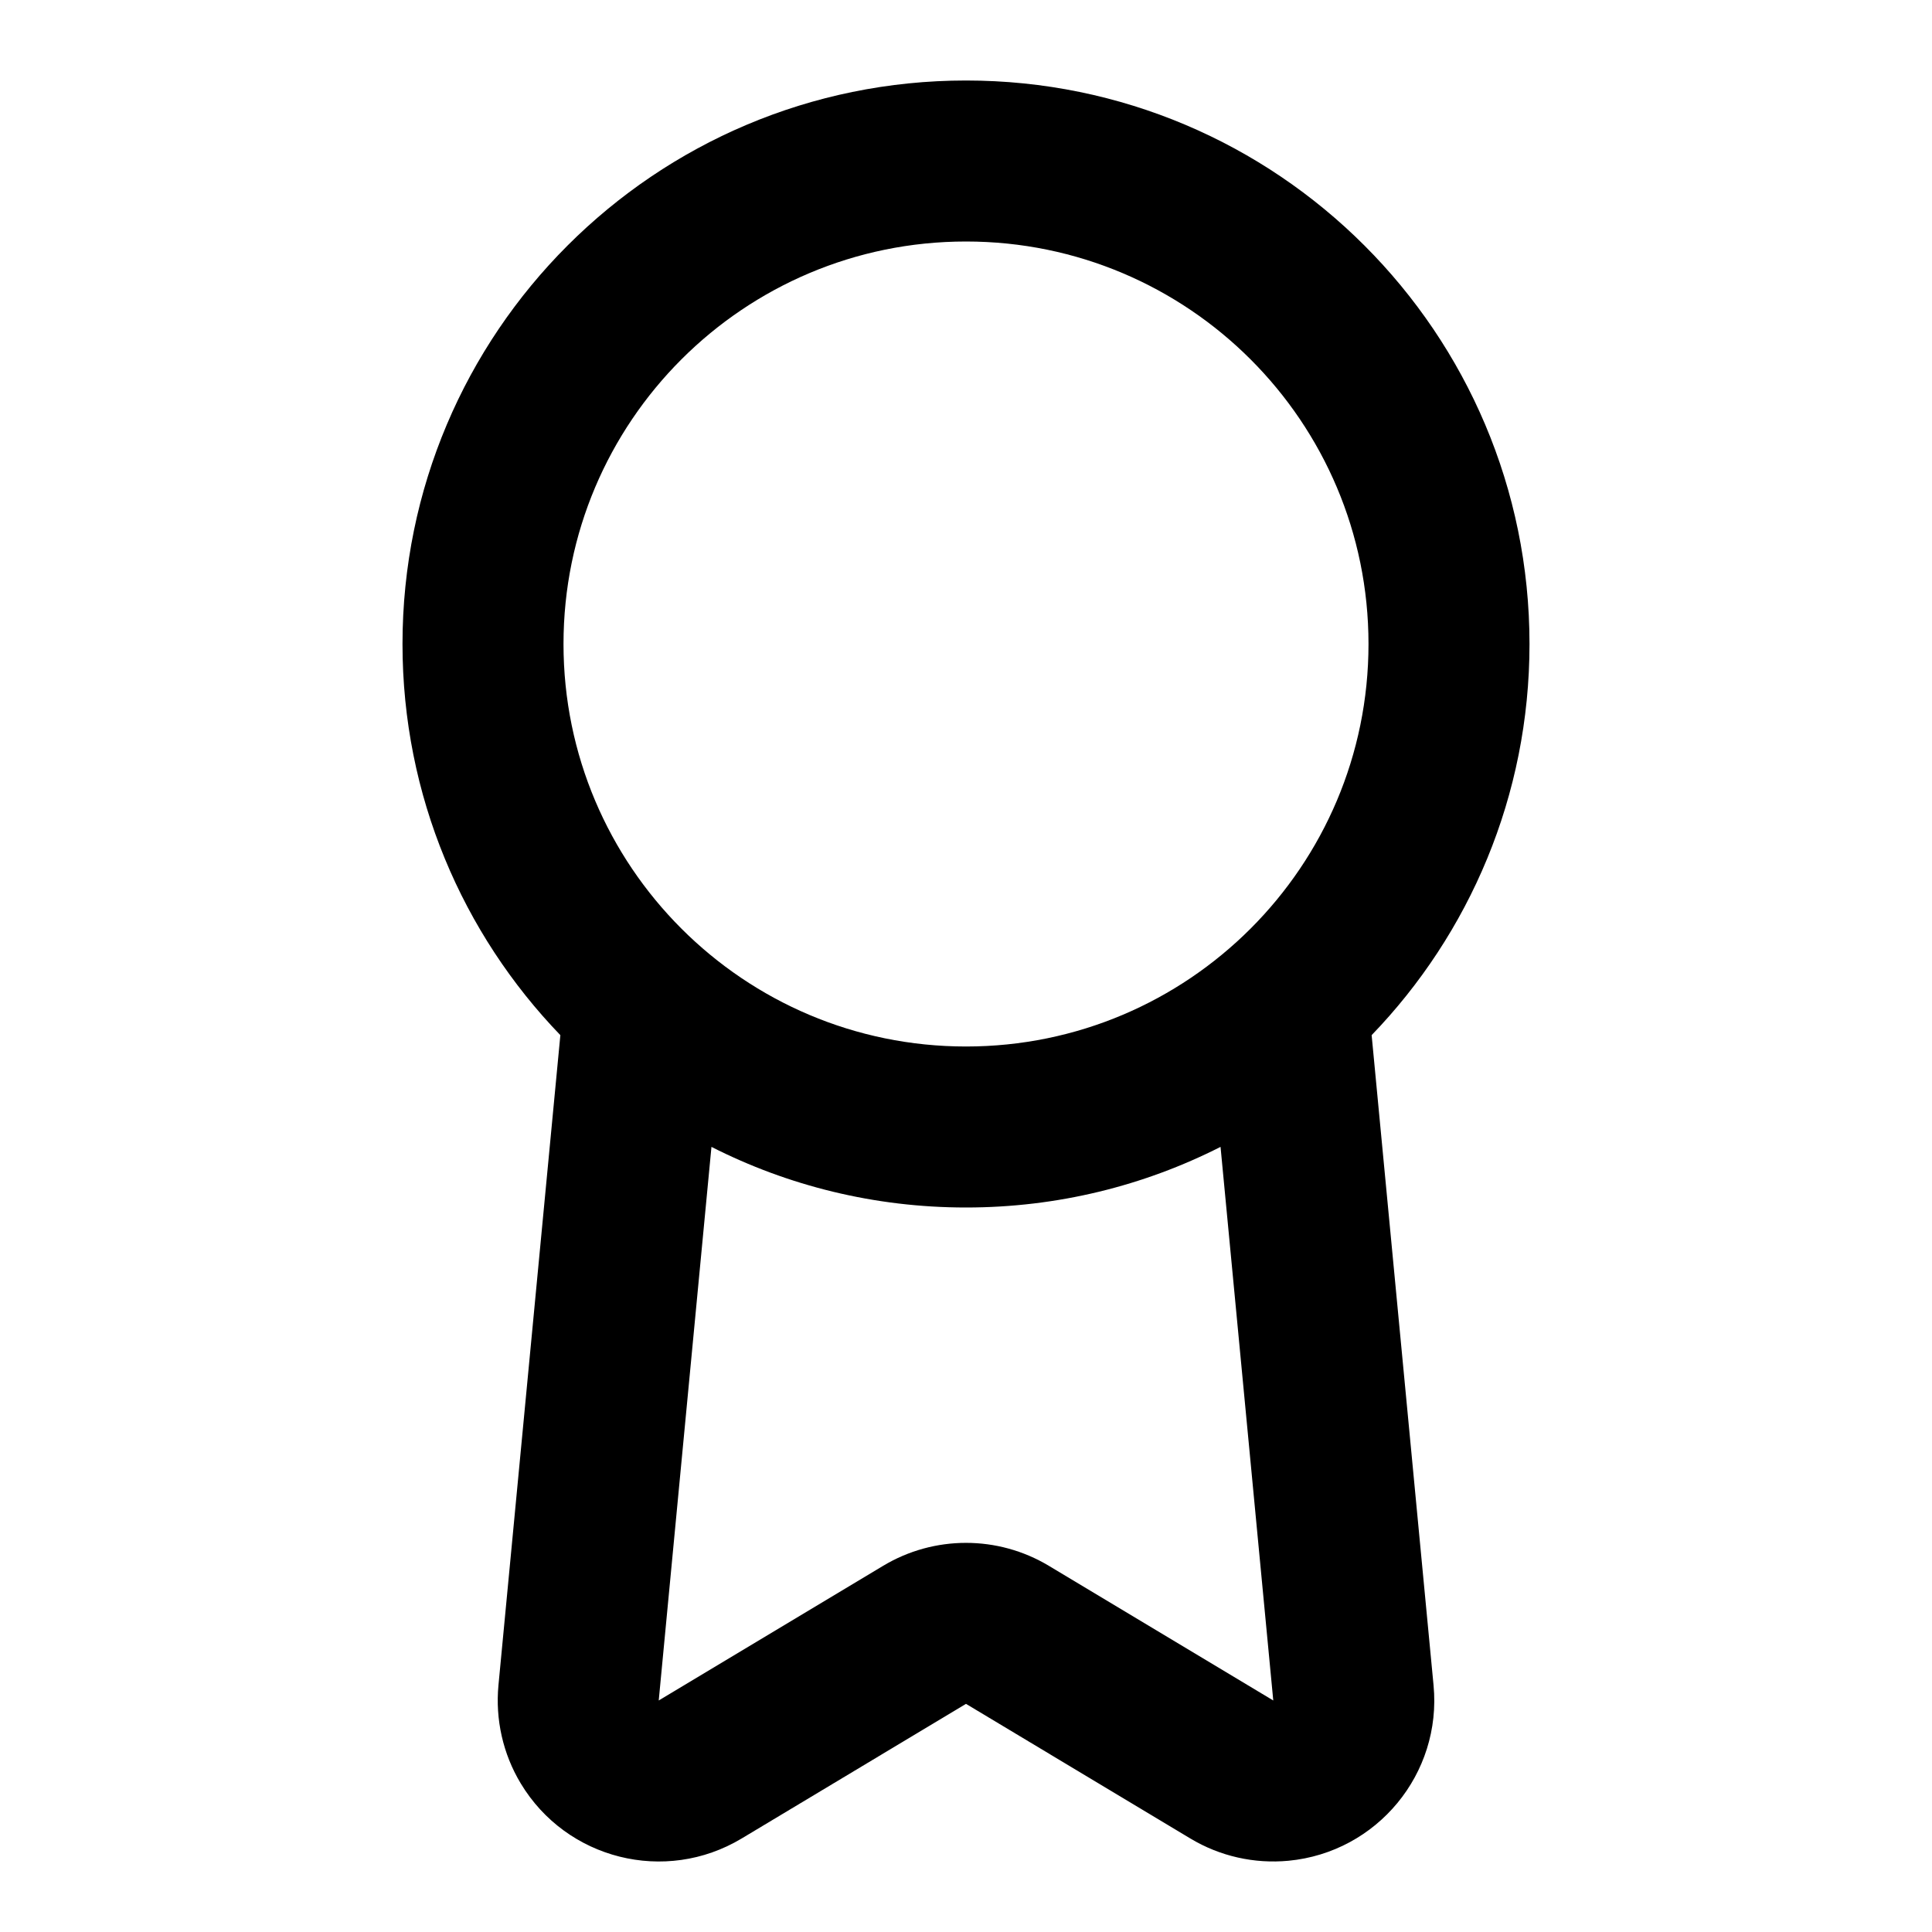 <?xml version="1.0" encoding="UTF-8"?>
<svg width="24px" height="24px" viewBox="0 0 24 24" version="1.1" xmlns="http://www.w3.org/2000/svg" xmlns:xlink="http://www.w3.org/1999/xlink">
    <!-- Generator: Sketch 44.1 (41455) - http://www.bohemiancoding.com/sketch -->
    <title>Bold/SVG/award</title>
    <desc>Created with Sketch.</desc>
    <defs></defs>
    <g id="Bold-Outline" stroke="none" stroke-width="1" fill="none" fill-rule="evenodd">
        <g id="award" fill-rule="nonzero" fill="#000000">
            <path d="M17.039,12.859 L17.808,20.934 C17.913,22.034 17.106,23.01 16.006,23.115 C15.581,23.155 15.154,23.059 14.788,22.839 L12,21.166 L9.212,22.839 C8.265,23.407 7.037,23.1 6.468,22.153 C6.248,21.787 6.152,21.36 6.192,20.934 L6.961,12.859 C5.747,11.6 5,9.887 5,8 C5,4.134 8.134,1 12,1 C15.866,1 19,4.134 19,8 C19,9.887 18.253,11.6 17.039,12.859 Z M8.838,14.247 L8.183,21.124 L10.971,19.451 C11.604,19.071 12.396,19.071 13.029,19.451 L15.817,21.124 L15.162,14.247 C14.212,14.729 13.138,15 12,15 C10.862,15 9.788,14.729 8.838,14.247 Z M12,13 C14.761,13 17,10.761 17,8 C17,5.239 14.761,3 12,3 C9.239,3 7,5.239 7,8 C7,10.761 9.239,13 12,13 Z" id="shape"></path>
        </g>
    </g>
</svg>